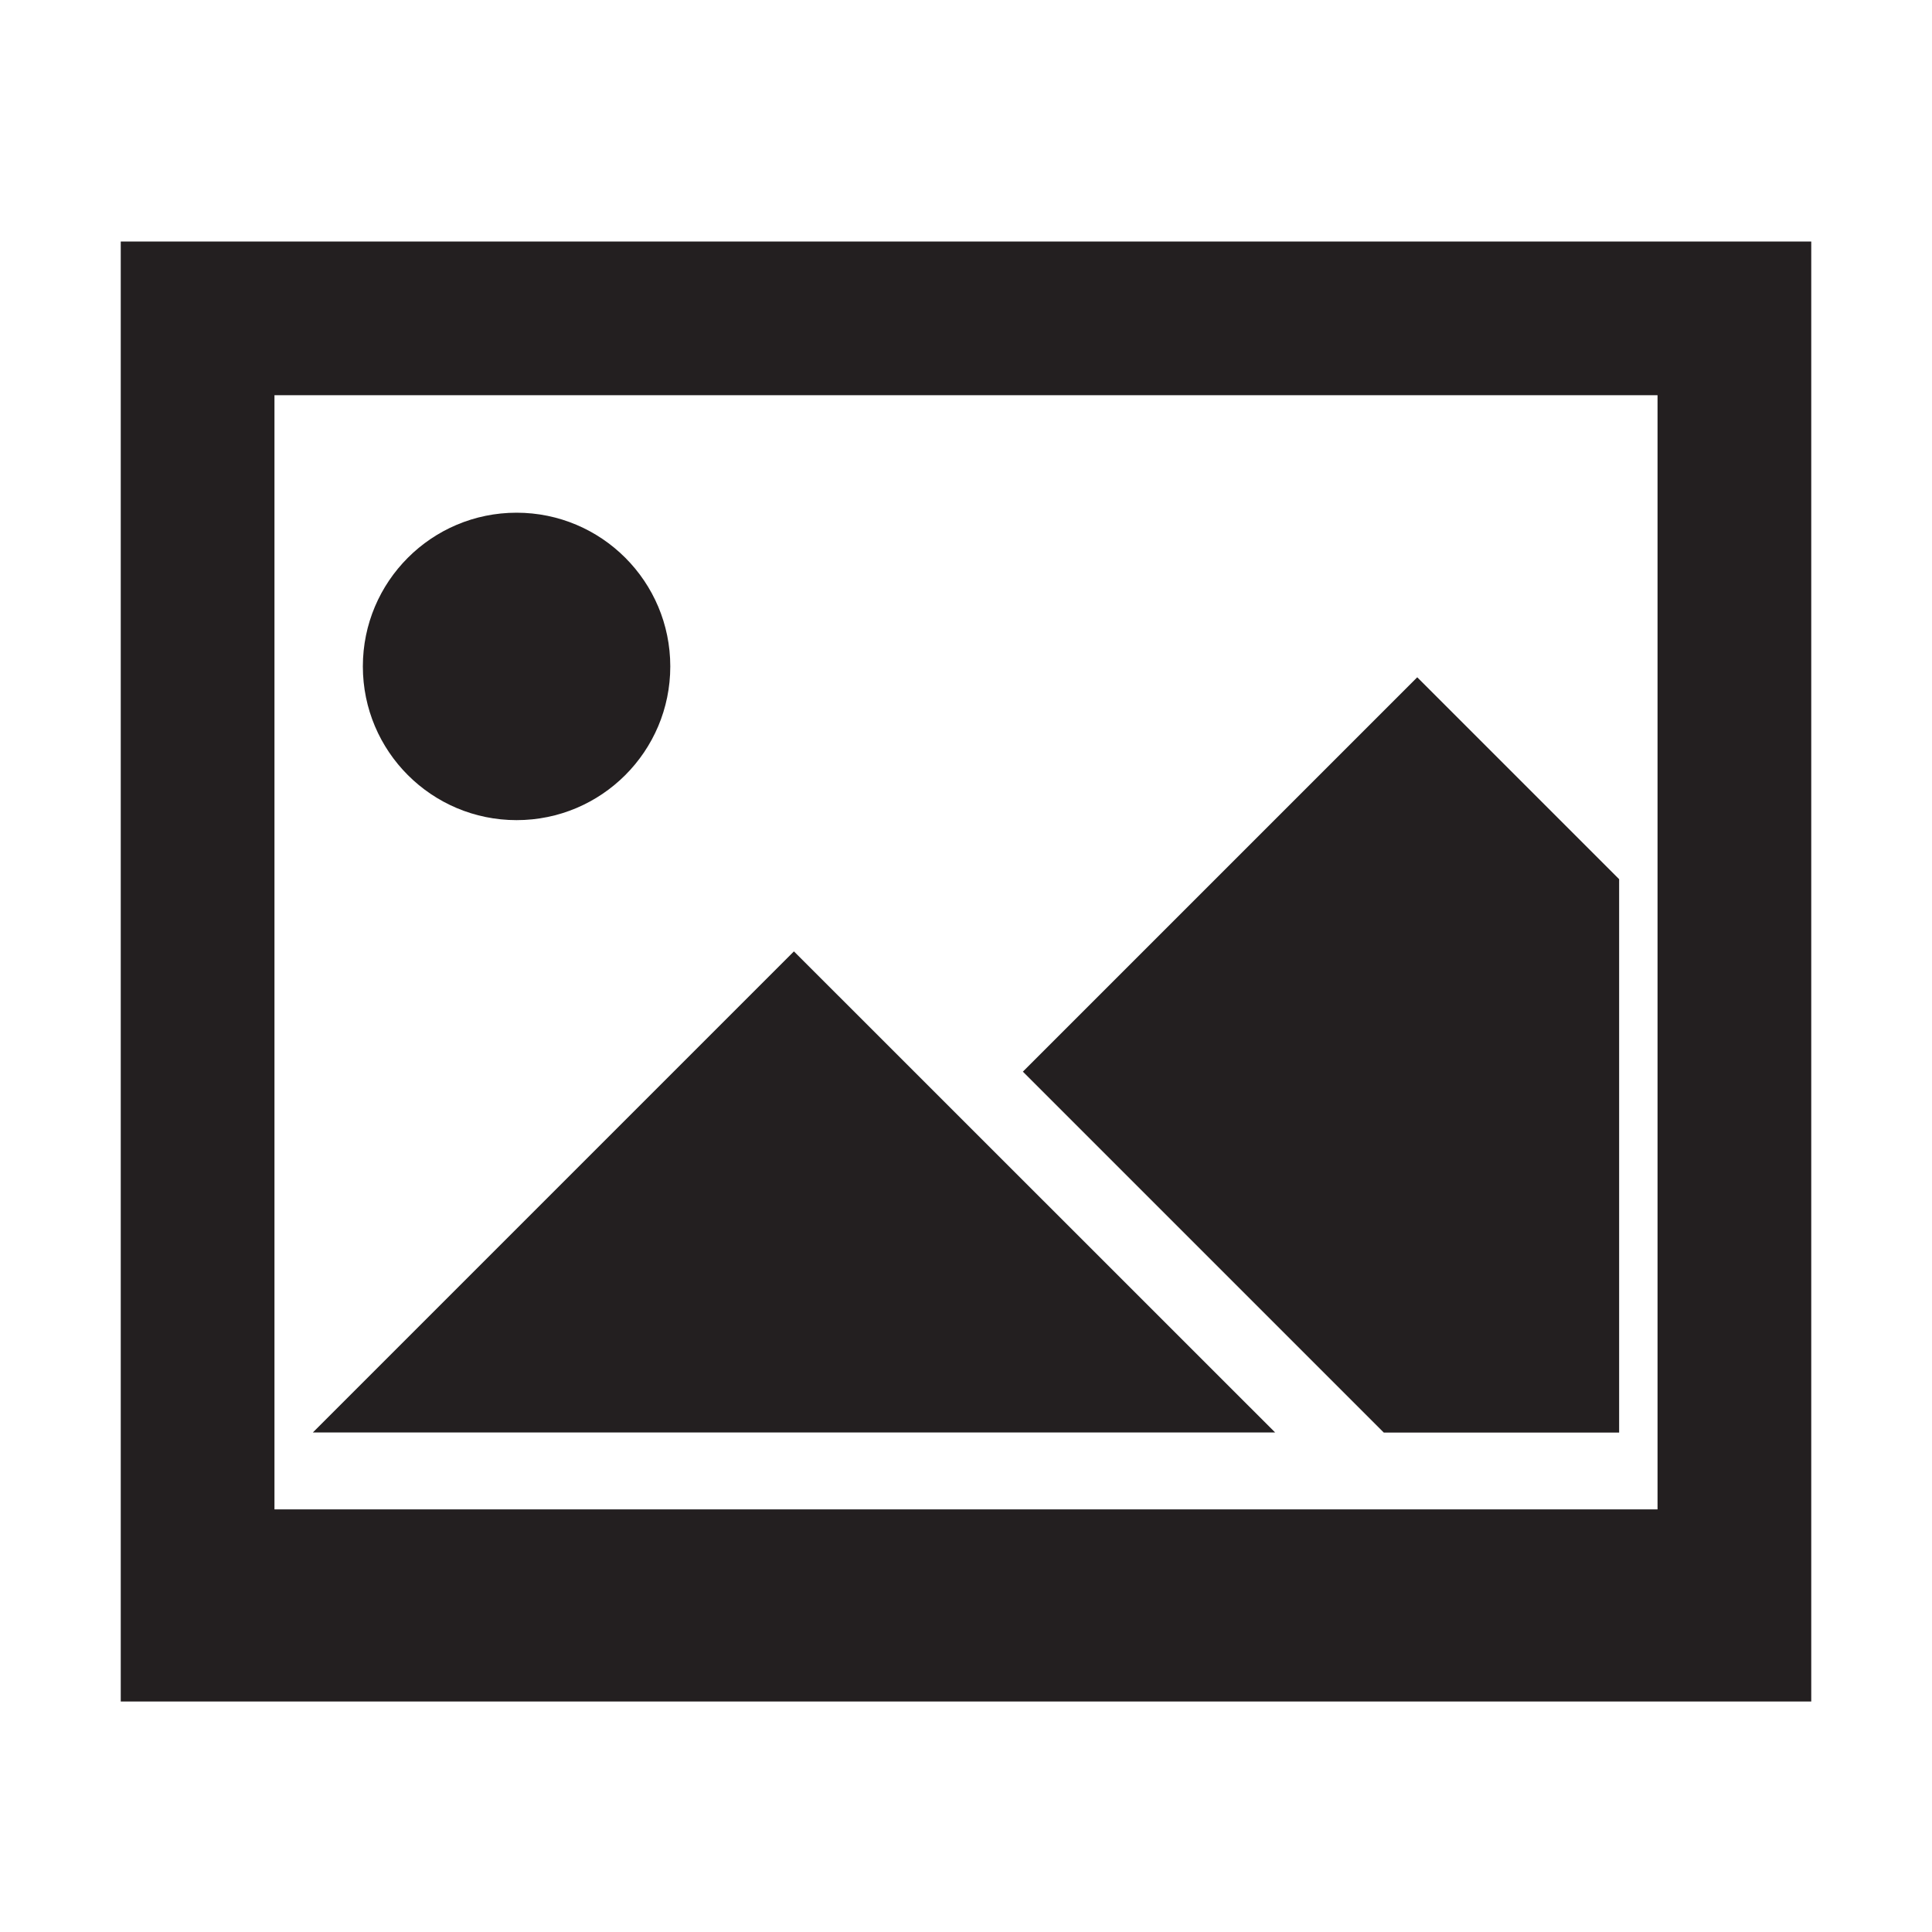 <svg xmlns="http://www.w3.org/2000/svg" xmlns:xlink="http://www.w3.org/1999/xlink" width="16" height="16" viewBox="0 0 16 16">
  <defs>
    <path id="wide-a" d="M15,2 L15,14.091 L1,14.091 L1,2 L15,2 Z M13.727,3.273 L2.273,3.273 L2.273,12.5 L13.727,12.5 L13.727,3.273 Z M6.575,7.879 L10.56,11.863 L2.591,11.863 L6.575,7.879 Z M11.737,5.609 L13.409,7.281 L13.409,11.864 L11.46,11.864 L8.471,8.875 L11.737,5.609 Z M4.278,4.246 C4.981,4.246 5.551,4.816 5.551,5.519 C5.551,6.222 4.981,6.792 4.278,6.792 C3.575,6.792 3.005,6.222 3.005,5.519 C3.005,4.816 3.575,4.246 4.278,4.246 Z"/>
  </defs>
  <use fill="#231F20" fill-rule="evenodd" xlink:href="#wide-a"/>
</svg>
